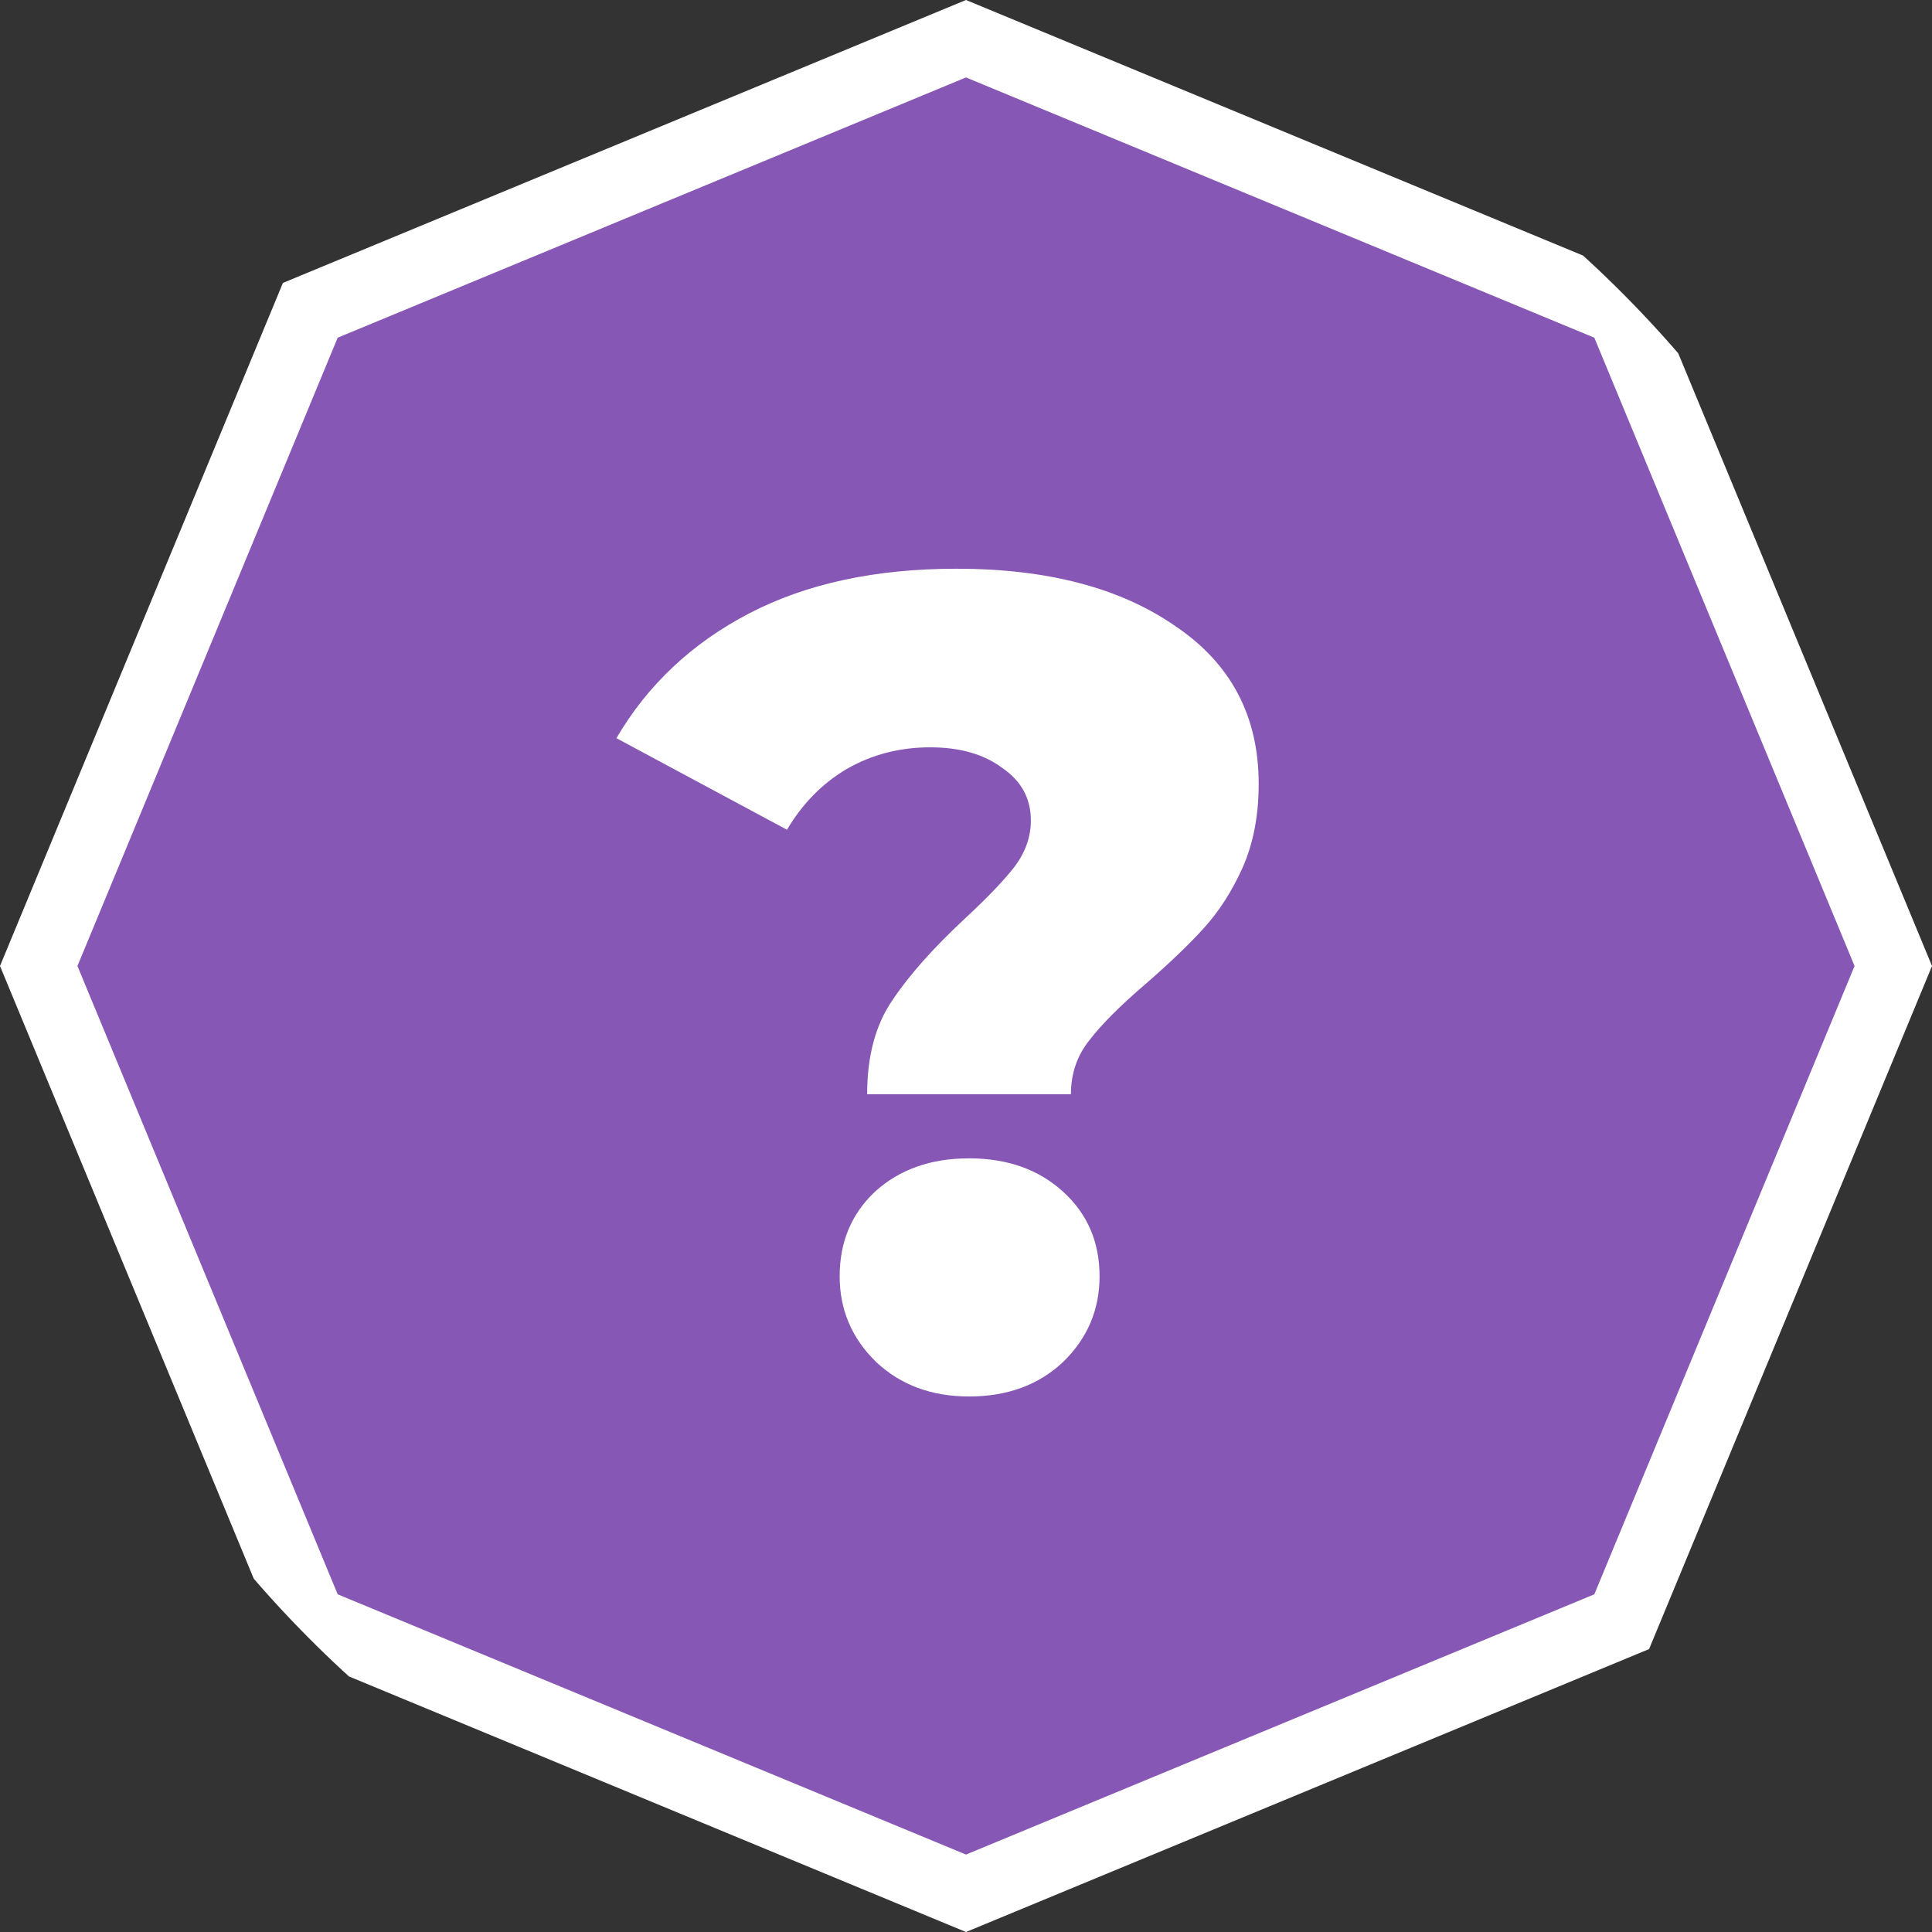 <svg width="54" height="54" viewBox="0 0 54 54" fill="none" xmlns="http://www.w3.org/2000/svg">
<rect x="0" y="0" width="54" height="54" fill="#333333" stroke="none"/>
<g clip-path="url(#clip0_945_43597)">
<path d="M8.673 8.673L27 1.082L45.327 8.673L52.918 27L45.327 45.327L27 52.918L8.673 45.327L1.082 27L8.673 8.673Z" fill="#8757B5" stroke="white" stroke-width="2"/>
<path d="M24.237 30.584C24.237 29.517 24.472 28.643 24.941 27.96C25.41 27.256 26.093 26.488 26.989 25.656C27.608 25.08 28.067 24.6 28.365 24.216C28.664 23.811 28.813 23.384 28.813 22.936C28.813 22.317 28.547 21.827 28.013 21.464C27.501 21.08 26.829 20.888 25.997 20.888C25.144 20.888 24.365 21.091 23.661 21.496C22.979 21.901 22.424 22.467 21.997 23.192L17.229 20.632C18.104 19.139 19.341 17.976 20.941 17.144C22.541 16.312 24.472 15.896 26.733 15.896C29.272 15.896 31.309 16.43 32.845 17.496C34.403 18.541 35.181 20.014 35.181 21.912C35.181 22.787 35.032 23.566 34.733 24.248C34.434 24.91 34.072 25.475 33.645 25.944C33.24 26.392 32.706 26.904 32.045 27.48C31.32 28.099 30.787 28.632 30.445 29.08C30.104 29.507 29.933 30.008 29.933 30.584H24.237ZM27.085 39.032C26.04 39.032 25.176 38.712 24.493 38.072C23.811 37.411 23.469 36.611 23.469 35.672C23.469 34.712 23.8 33.923 24.461 33.304C25.144 32.685 26.018 32.376 27.085 32.376C28.152 32.376 29.026 32.685 29.709 33.304C30.392 33.923 30.733 34.712 30.733 35.672C30.733 36.611 30.392 37.411 29.709 38.072C29.026 38.712 28.152 39.032 27.085 39.032Z" fill="white"/>
</g>
<defs>
<clipPath id="clip0_945_43597">
<rect width="54" height="54" rx="27" fill="white"/>
</clipPath>
</defs>
</svg>
